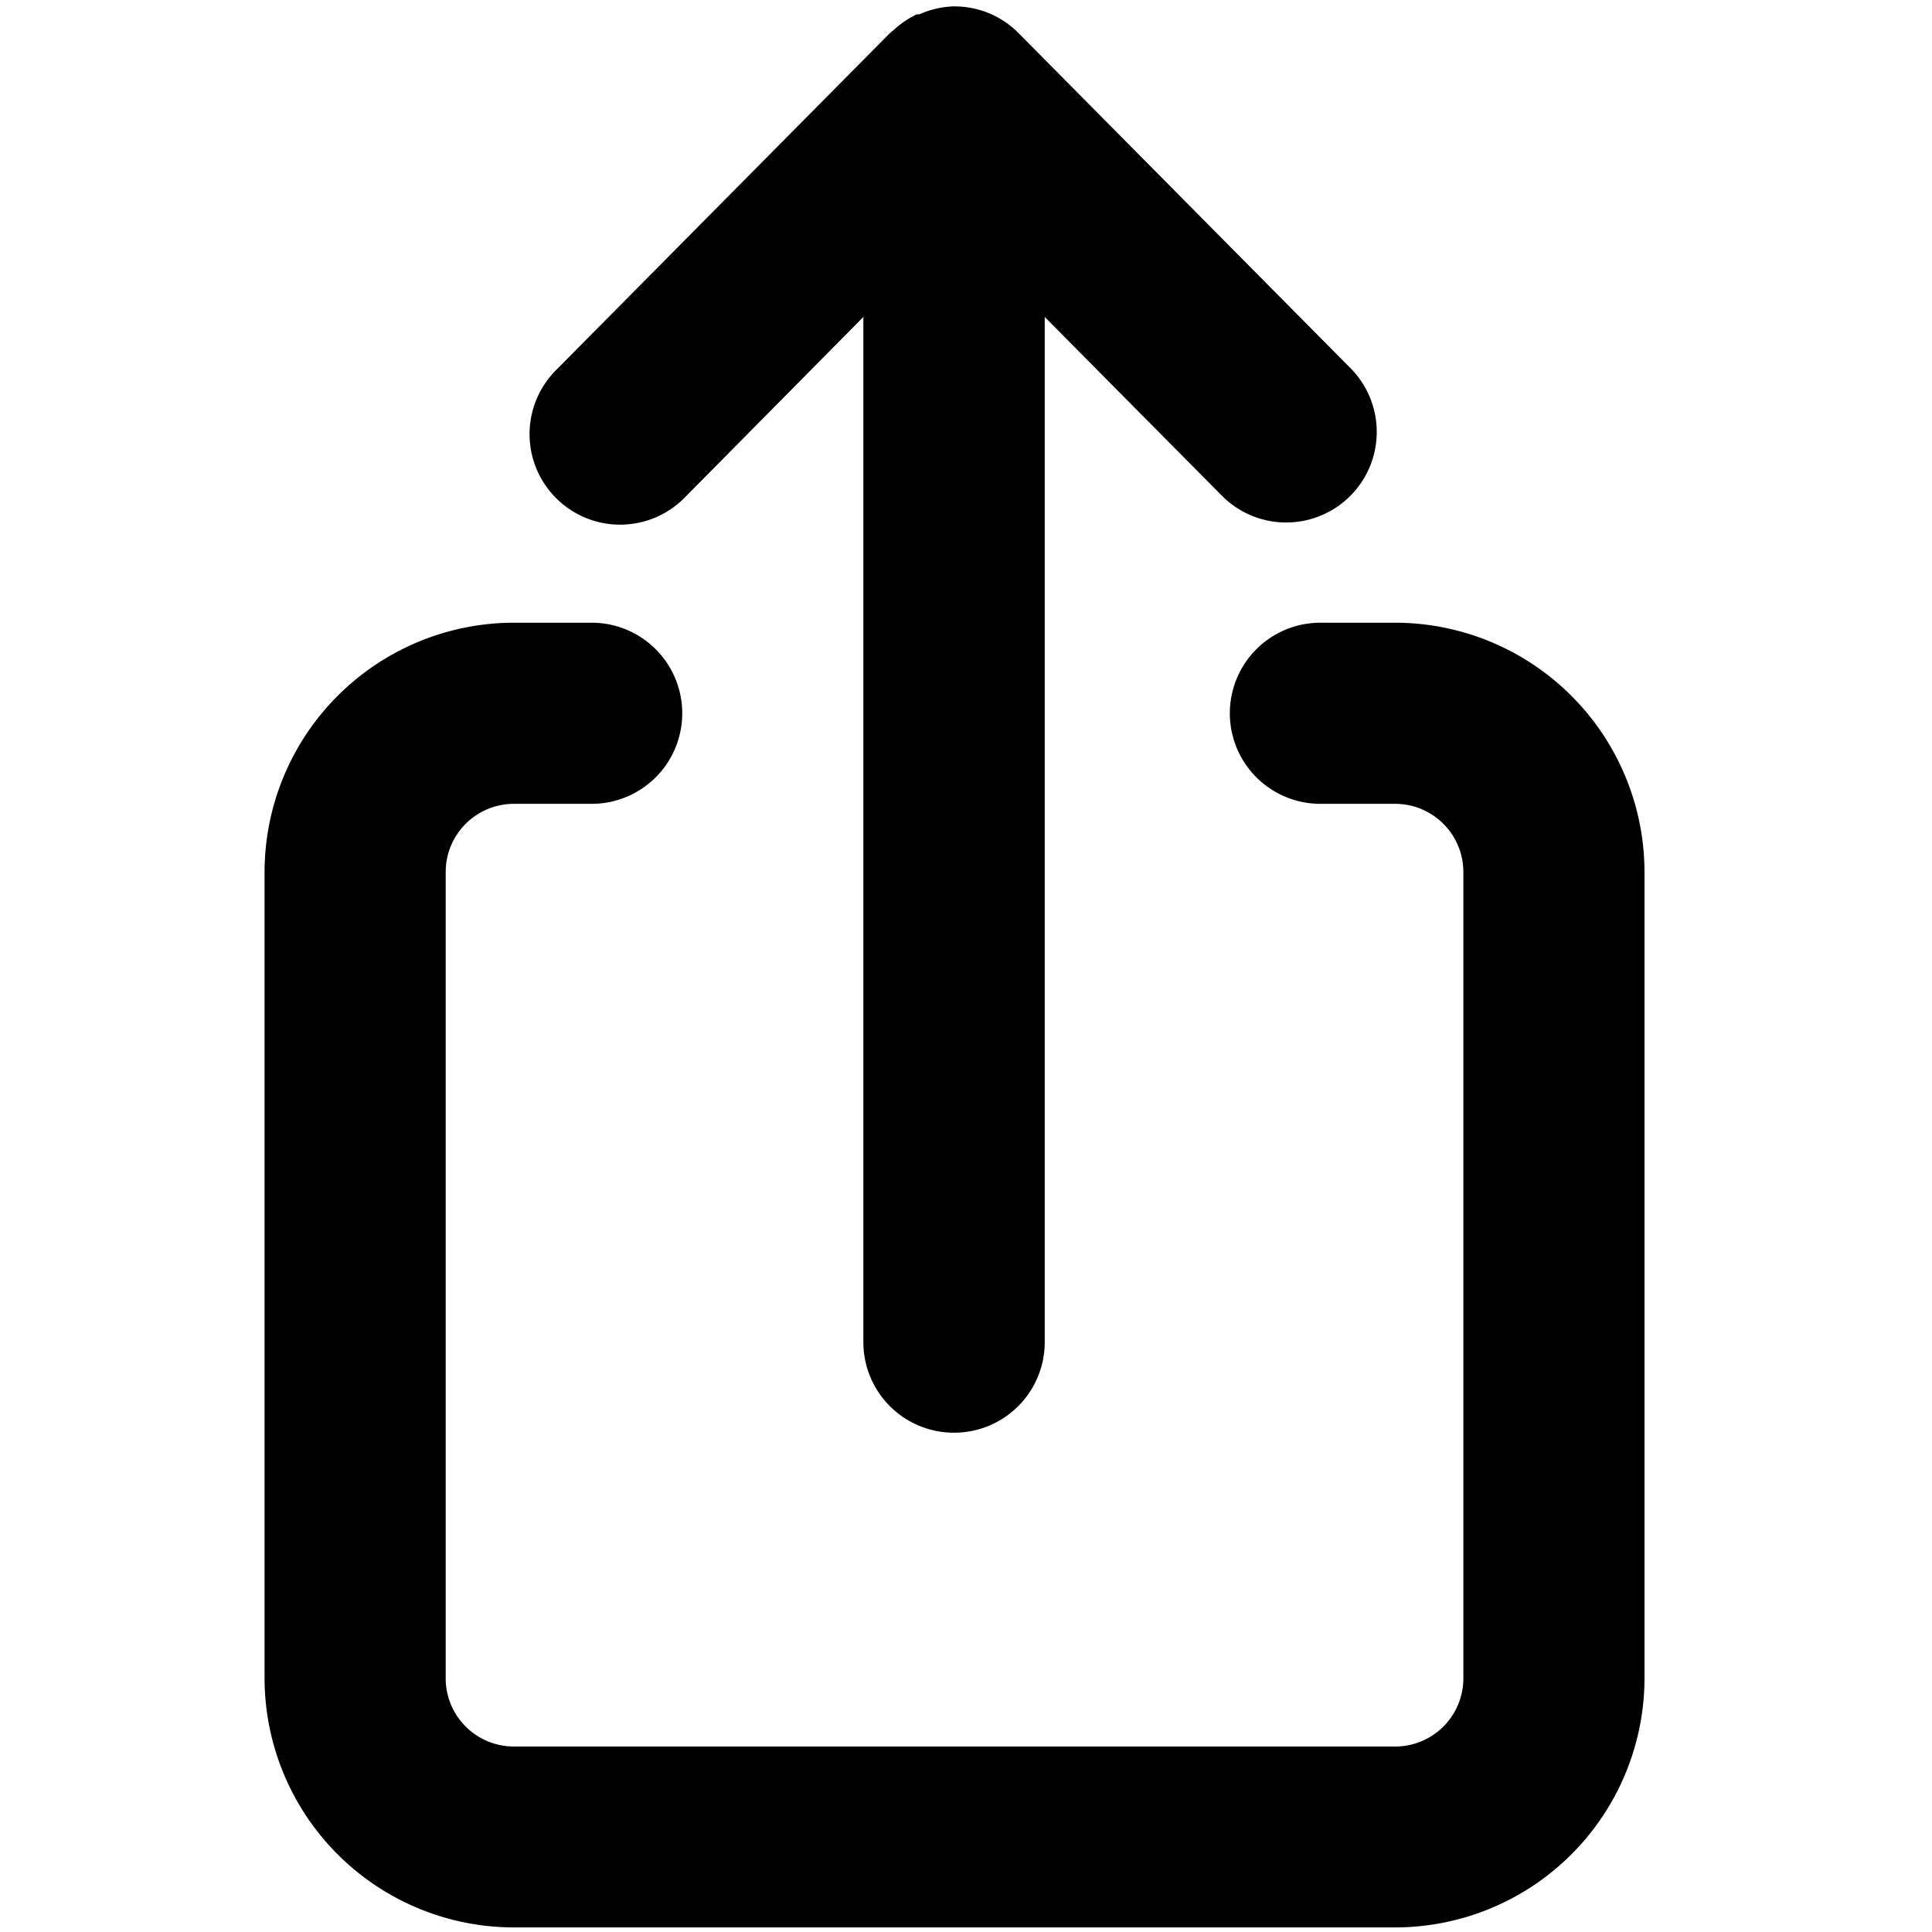 <svg id="Layer_1" data-name="Layer 1" xmlns="http://www.w3.org/2000/svg" viewBox="0 0 16 16">
  <g>
    <path d="M11.55,15.962h-7.3A2.066,2.066,0,0,1,2.191,13.9V7.222A2.067,2.067,0,0,1,4.255,5.157H4.9a.75.75,0,1,1,0,1.5H4.255a.565.565,0,0,0-.564.565V13.9a.565.565,0,0,0,.564.564h7.3a.565.565,0,0,0,.564-.564V7.222a.565.565,0,0,0-.564-.565h-.62a.75.75,0,0,1,0-1.5h.62a2.067,2.067,0,0,1,2.064,2.065V13.9A2.066,2.066,0,0,1,11.55,15.962Z"/>
    <path d="M7.9,11.865a.75.75,0,0,1-.75-.75V2.625L5.677,4.114A.75.75,0,1,1,4.612,3.058L7.367.277,7.375.271A.139.139,0,0,1,7.4.25h0v0h0l0,0,0,0s0,.01,0,0h0A.752.752,0,0,1,7.592.119h.021A.758.758,0,0,1,7.891.053h.018a.745.745,0,0,1,.526.221l2.758,2.784a.75.75,0,0,1-1.065,1.056L8.652,2.625v8.49A.75.75,0,0,1,7.9,11.865Z"/>
  </g>
</svg>

